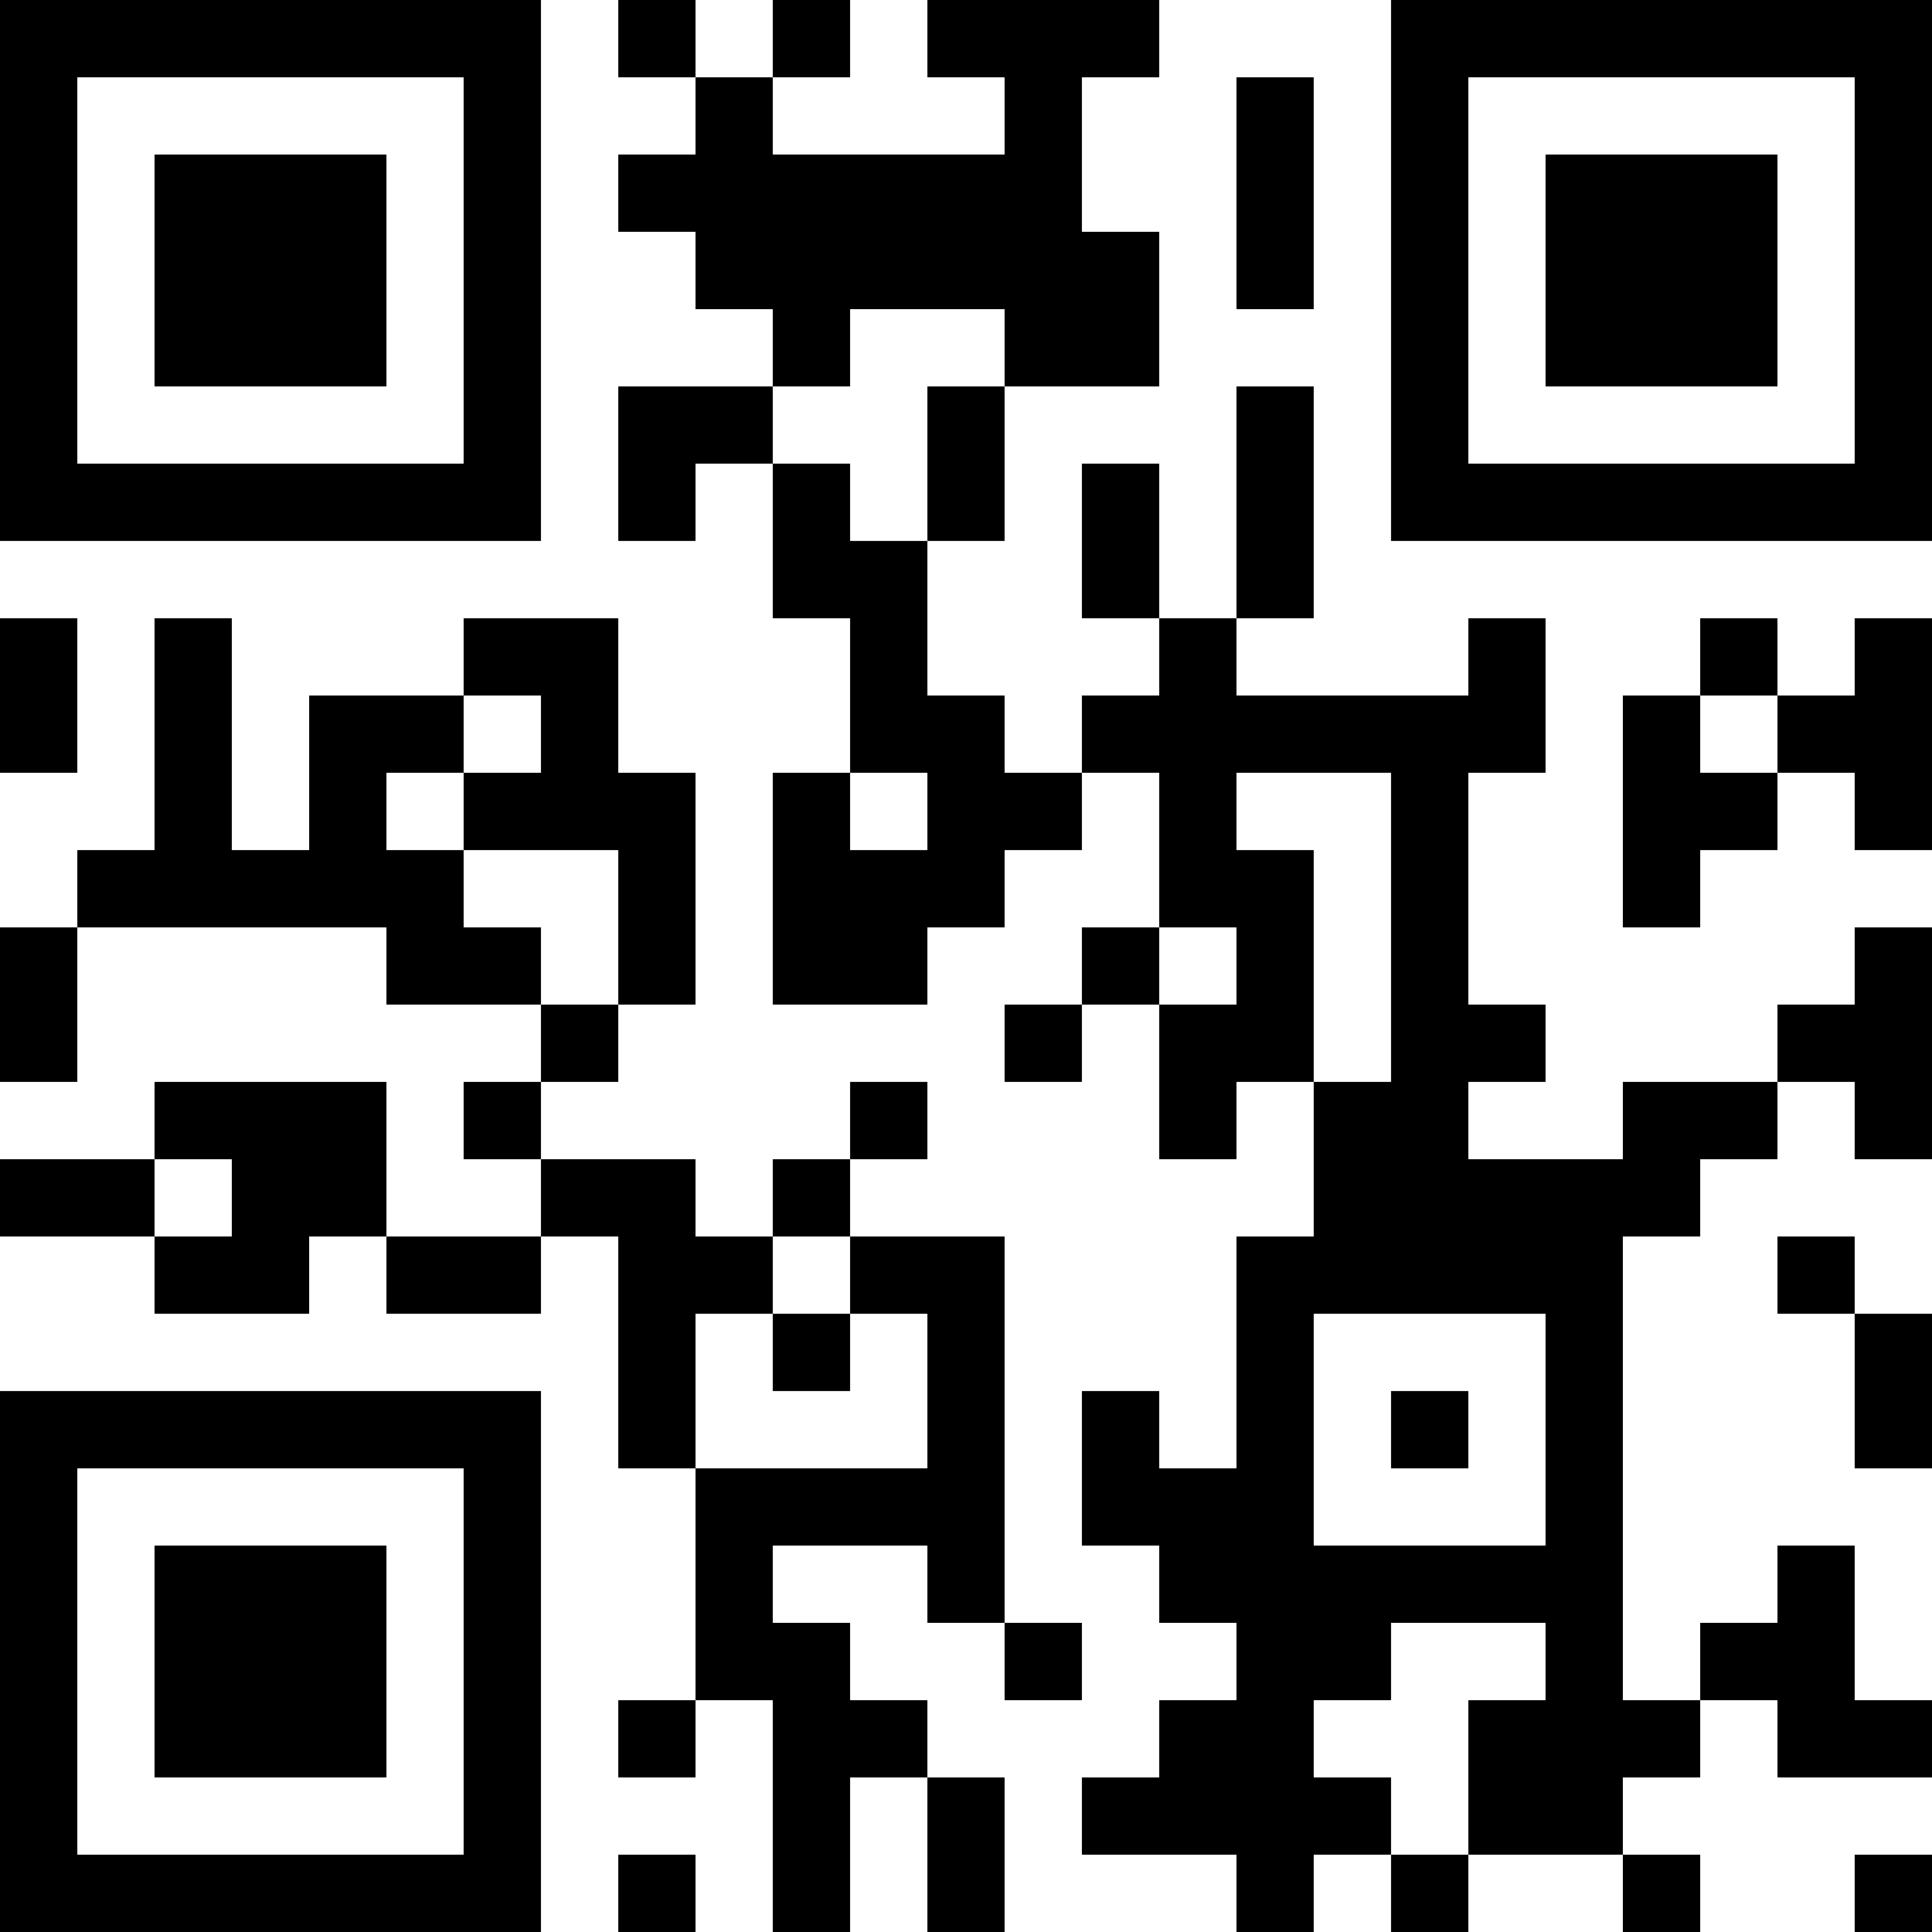 <?xml version="1.0" encoding="UTF-8" standalone="no"?>
<svg
   xmlns:dc="http://purl.org/dc/elements/1.1/"
   xmlns:cc="http://creativecommons.org/ns#"
   xmlns:rdf="http://www.w3.org/1999/02/22-rdf-syntax-ns#"
   xmlns:svg="http://www.w3.org/2000/svg"
   xmlns="http://www.w3.org/2000/svg"
   width="200"
   height="200"
   viewBox="0 0 200 200"
   version="1.1"
   id="svg1456">
  <defs
     id="defs836">
    <rect
       id="p"
       width="8"
       height="8"
       x="0"
       y="0" />
  </defs>
  <g
     fill="#000000"
     id="g1452">
    <path
       id="use838"
       d="m 0,0 v 56 c 19.494,0 36.938,0 56,0 V 0 Z m 64,0 v 8 h 8 V 0 Z m 8,8 v 8 h -8 v 8 h 8 v 8 h 8 v 8 h 8 v -8 c 5.333,0 10.667,0 16,0 v 8 c 5.333,0 10.667,0 16,0 0,-5.333 0,-10.667 0,-16 h -8 c 0,-5.333 0,-10.667 0,-16 h 8 V 0 H 96 v 8 h 8 v 8 H 80 V 8 Z m 8,0 h 8 V 0 h -8 z m 24,32 h -8 c 0,5.333 0,10.667 0,16 h 8 c 0,-5.333 0,-10.667 0,-16 z m -8,16 h -8 v -8 h -8 c 0,5.333 0,10.667 0,16 h 8 c 0,5.333 0,10.667 0,16 h 8 v 8 h -8 v -8 h -8 c 0,8 0,16 0,24 5.333,0 10.667,0 16,0 v -8 h 8 v -8 h 8 v -8 h -8 v -8 h -8 c 0,-5.333 0,-10.667 0,-16 z m 16,24 h 8 c 0,5.333 0,10.667 0,16 h 8 v 8 h -8 c 0,5.333 0,10.667 0,16 h 8 v -8 h 8 c 0,-8 0,-16 0,-24 h -8 v -8 c 5.333,0 10.667,0 16,0 0,11.777 0,20.75 0,32 h -8 c 0,5.333 0,10.667 0,16 h -8 c 0,8 0,16 0,24 h -8 v -8 h -8 c 0,5.333 0,10.667 0,16 h 8 v 8 h 8 v 8 h -8 v 8 h -8 v 8 c 5.333,0 10.667,0 16,0 v 8 h 8 v -8 h 8 v -8 h -8 v -8 h 8 v -8 c 5.333,0 10.667,0 16,0 v 8 h -8 c 0,5.333 0,10.667 0,16 5.333,0 10.667,0 16,0 v -8 h 8 v -8 h -8 c 0,-16 0,-32 0,-48 h 8 v -8 h 8 v -8 h -8 -8 v 8 c -5.333,0 -10.667,0 -16,0 v -8 h 8 v -8 h -8 c 0,-8 0,-16 0,-24 h 8 v -8 -8 h -8 v 8 c -8,0 -16,0 -24,0 v -8 h -8 v 8 h -8 z m 8,-16 c 0,-5.333 0,-10.667 0,-16 h -8 c 0,5.333 0,10.667 0,16 z m 8,0 h 8 c 0,-8 0,-16 0,-24 h -8 c 0,8 0,16 0,24 z m 56,48 h 8 v 8 h 8 V 96 h -8 v 8 h -8 z m -8,64 h 8 v 8 c 5.333,0 10.667,0 16,0 v -8 h -8 c 0,-5.333 0,-10.667 0,-16 h -8 v 8 h -8 z m -8,16 v 8 h 8 v -8 z m -16,0 h -8 v 8 h 8 z m -32,-88 v -8 h -8 v 8 z m -8,0 h -8 v 8 h 8 z M 80,48 v -8 c -5.333,0 -10.667,0 -16,0 0,5.333 0,10.667 0,16 h 8 V 48 Z M 144,0 v 56 h 56 V 0 Z M 8,8 h 40 c 0,14.107 0,26.627 0,40 -14.107,0 -26.627,0 -40,0 z m 120,0 v 24 h 8 V 8 Z m 24,0 h 40 V 48 H 152 Z M 16,16 c 0,8 0,16 0,24 8,0 16,0 24,0 0,-8 0,-16 0,-24 -8,0 -16,0 -24,0 z m 144,0 v 24 h 24 V 16 Z M 0,64 c 0,5.333 0,10.667 0,16 H 8 C 8,74.667 8,69.333 8,64 Z m 16,0 c 0,8.713 0,15.44 0,24 H 8 v 8 c 10.667,0 21.333,0 32,0 v 8 c 5.333,0 10.667,0 16,0 v -8 h -8 v -8 h -8 v -8 h 8 v -8 c -5.333,0 -10.667,0 -16,0 0,5.333 0,10.667 0,16 h -8 c 0,-8.055 0,-16.876 0,-24 z m 32,8 h 8 v 8 h -8 v 8 h 8 8 v 8 8 h 8 c 0,-8 0,-16 0,-24 h -8 c 0,-5.333 0,-10.667 0,-16 -5.333,0 -10.667,0 -16,0 z m 16,32 h -8 v 8 h 8 z m -8,8 h -8 v 8 h 8 z m 0,8 v 8 h 8 c 0,8 0,16 0,24 h 8 c 0,-5.333 0,-10.667 0,-16 h 8 v -8 h -8 v -8 c -5.333,0 -10.667,0 -16,0 z m 24,8 h 8 v -8 h -8 z m 8,-8 h 8 v -8 h -8 z m 0,8 v 8 h 8 c 0,5.333 0,10.667 0,16 -8,0 -16,0 -24,0 0,8 0,16 0,24 h 8 c 0,8 0,16 0,24 h 8 c 0,-5.333 0,-10.667 0,-16 h 8 v -8 h -8 v -8 h -8 v -8 c 5.333,0 10.667,0 16,0 v 8 h 8 c 0,-13.333 0,-26.667 0,-40 -5.333,0 -10.667,0 -16,0 z m 16,40 v 8 h 8 v -8 z m -8,16 c 0,5.333 0,10.667 0,16 h 8 c 0,-5.333 0,-10.667 0,-16 z m -24,-8 h -8 v 8 h 8 z m 16,-40 h -8 v 8 h 8 z m -32,-8 h -8 -8 v 8 c 5.333,0 10.667,0 16,0 z m -16,0 c 0,-5.333 0,-10.667 0,-16 -8,0 -16,0 -24,0 v 8 h 8 v 8 h -8 v 8 c 5.333,0 10.667,0 16,0 v -8 z m -24,0 v -8 c -5.333,0 -10.667,0 -16,0 v 8 c 5.333,0 10.667,0 16,0 z M 8,96 H 0 c 0,5.333 0,10.667 0,16 H 8 C 8,106.667 8,101.333 8,96 Z M 176,64 v 8 h 8 v -8 z m 8,8 v 8 h 8 v 8 h 8 V 64 h -8 v 8 z m 0,8 h -8 v -8 h -8 c 0,8 0,16 0,24 h 8 v -8 h 8 z m 0,48 v 8 h 8 v -8 z m 8,8 v 8 8 h 8 v -16 z m -56,0 c 8,0 16,0 24,0 0,8 0,16 0,24 -8,0 -16,0 -24,0 0,-8 0,-16 0,-24 z M 0,144 v 56 c 18.667,0 37.333,0 56,0 0,-18.667 0,-37.333 0,-56 -18.667,0 -37.333,0 -56,0 z m 144,0 v 8 h 8 v -8 z M 8,152 c 13.333,0 26.667,0 40,0 0,13.333 0,26.667 0,40 -13.333,0 -26.667,0 -40,0 0,-13.333 0,-26.667 0,-40 z m 8,8 c 0,8 0,16 0,24 8,0 16,0 24,0 0,-8 0,-16 0,-24 -8,0 -16,0 -24,0 z m 48,32 v 8 h 8 v -8 z m 128,0 v 8 h 8 v -8 z" />
  </g>
  <g
     id="g1454" />
</svg>
